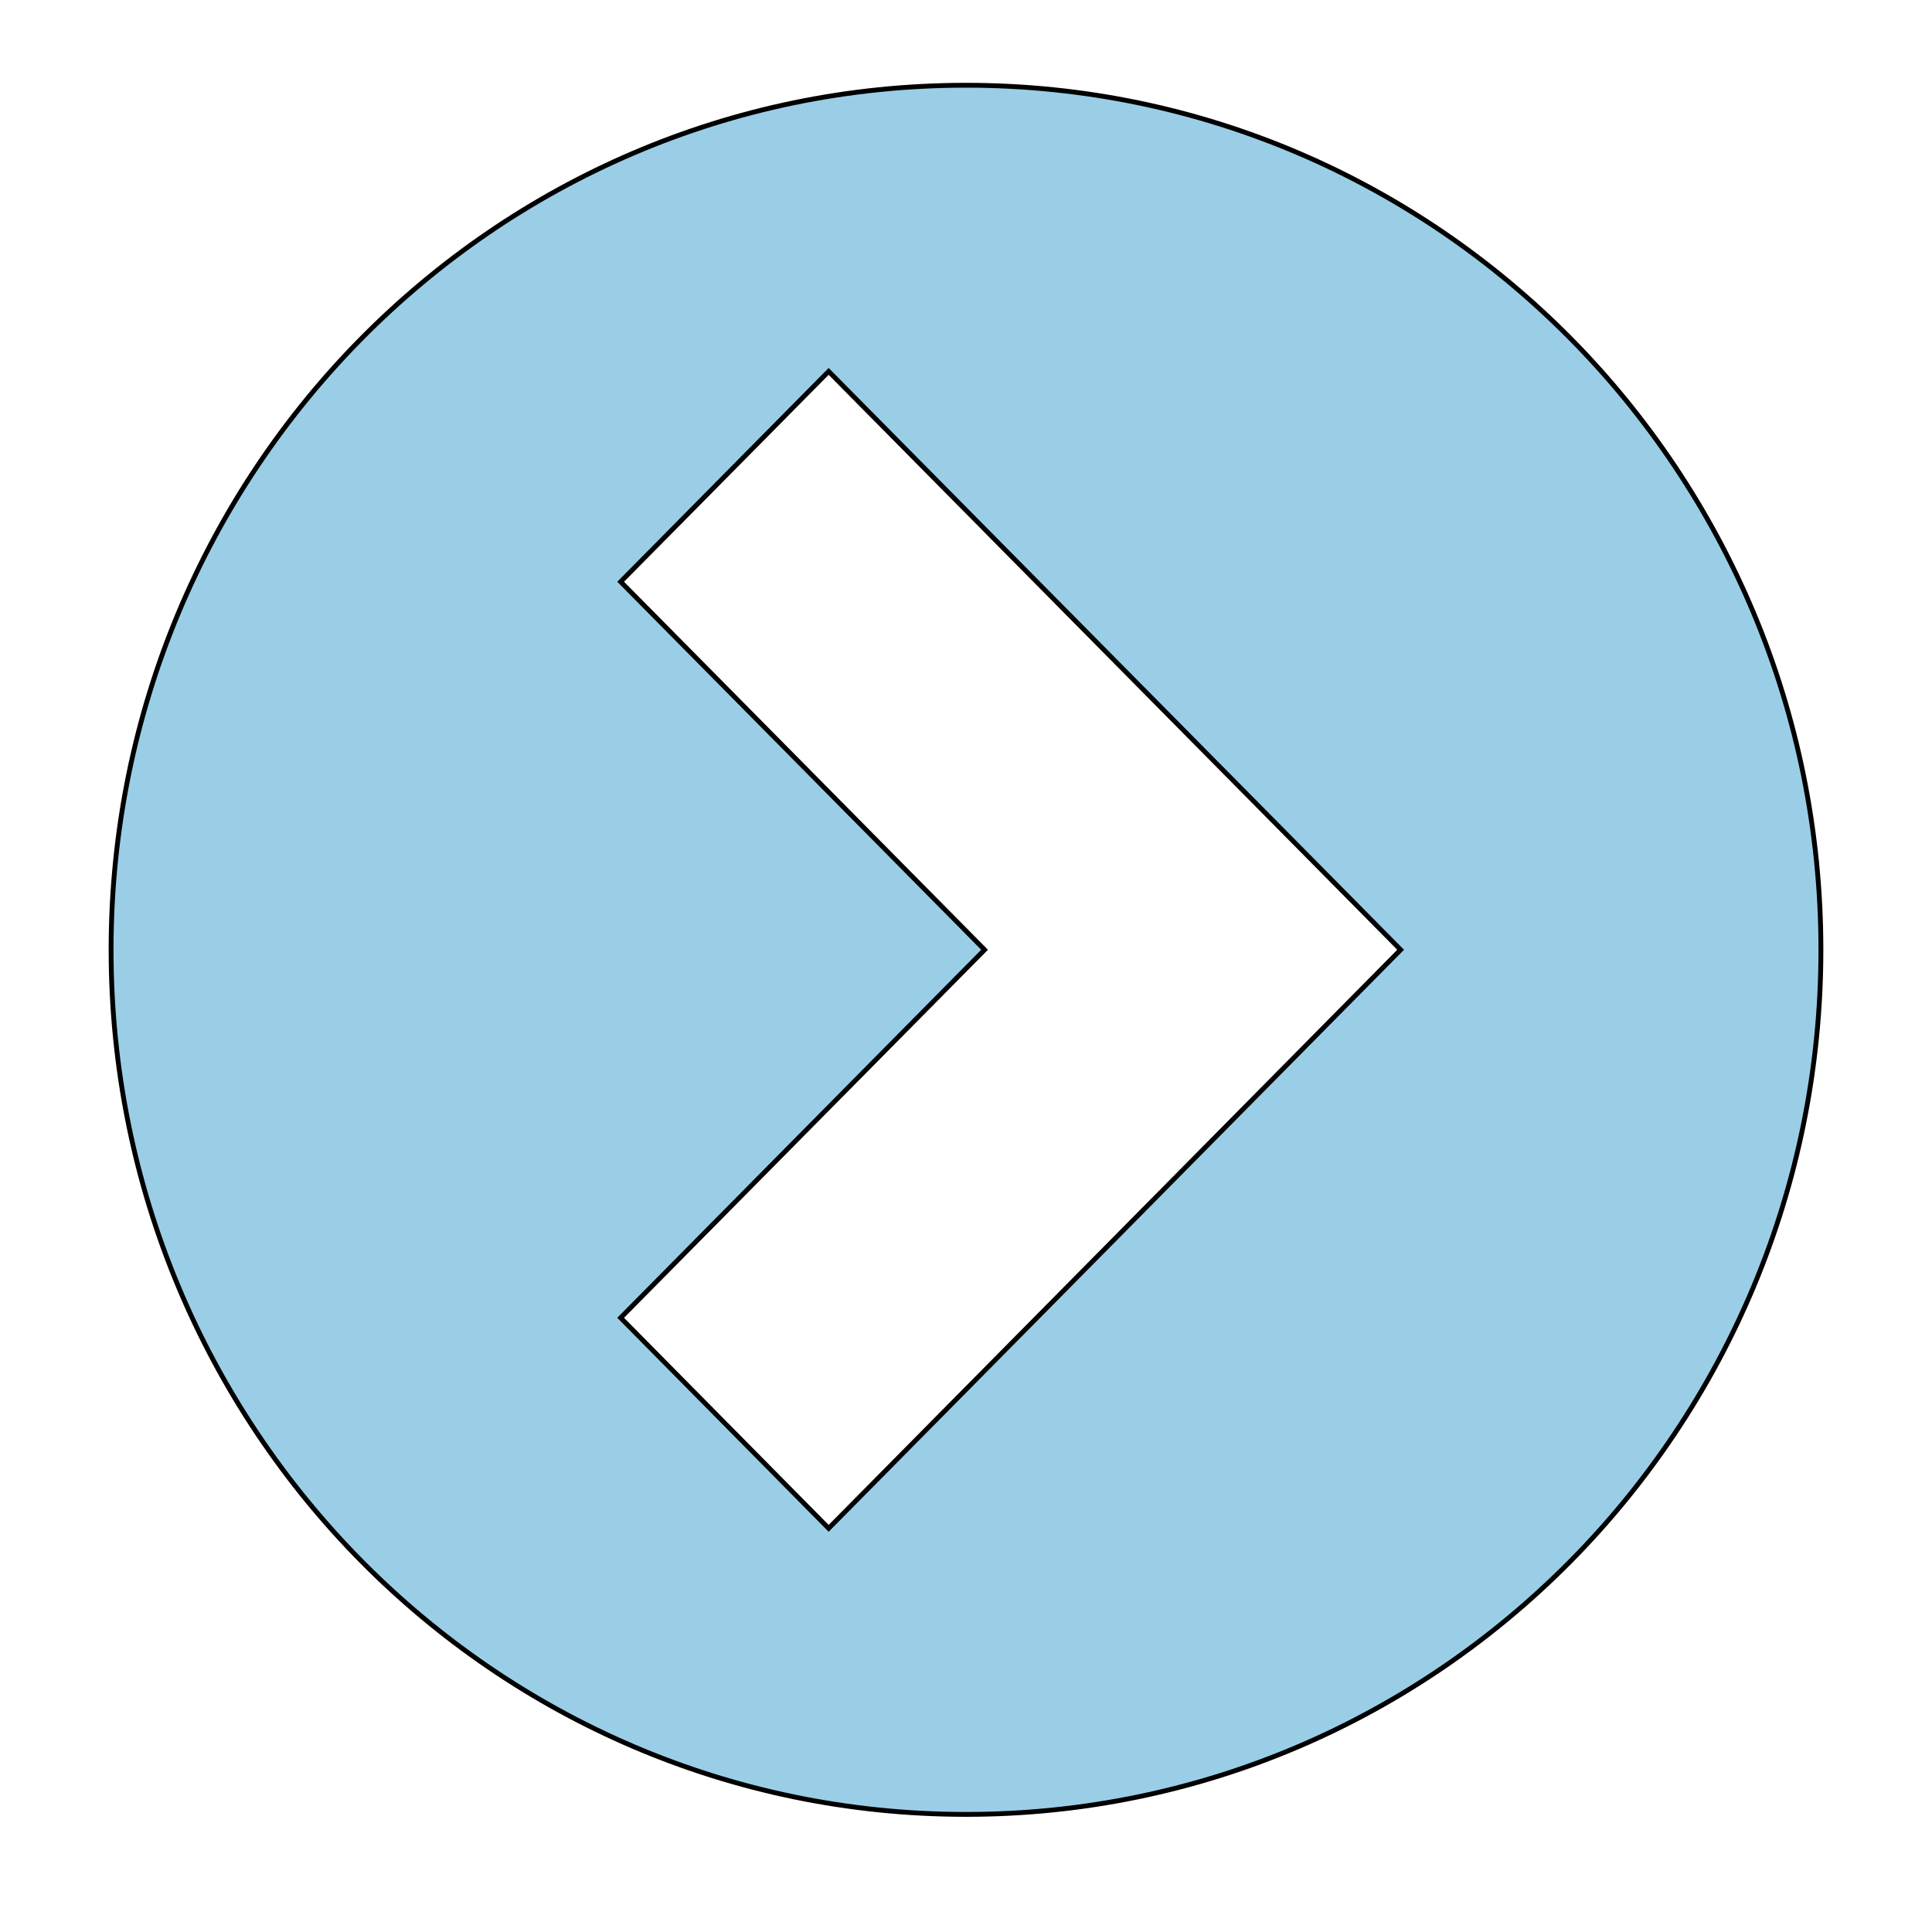 <svg width="400" height="400" xmlns="http://www.w3.org/2000/svg">
 <g id="Layer_1">
  <title>Layer 1</title>
  <path stroke="#000" id="svg_2" d="m200,17.65c-97.754,0 -177,80.141 -177,179c0,98.858 79.246,179 177,179c97.754,0 177,-80.142 177,-179c0,-98.859 -79.246,-179 -177,-179zm-28.436,298.775l-43.065,-43.59l75.348,-76.195l-75.348,-76.195l43.065,-43.552l118.423,119.747l-118.423,119.785z" fill="#9ACEE6"/>
 </g>
</svg>